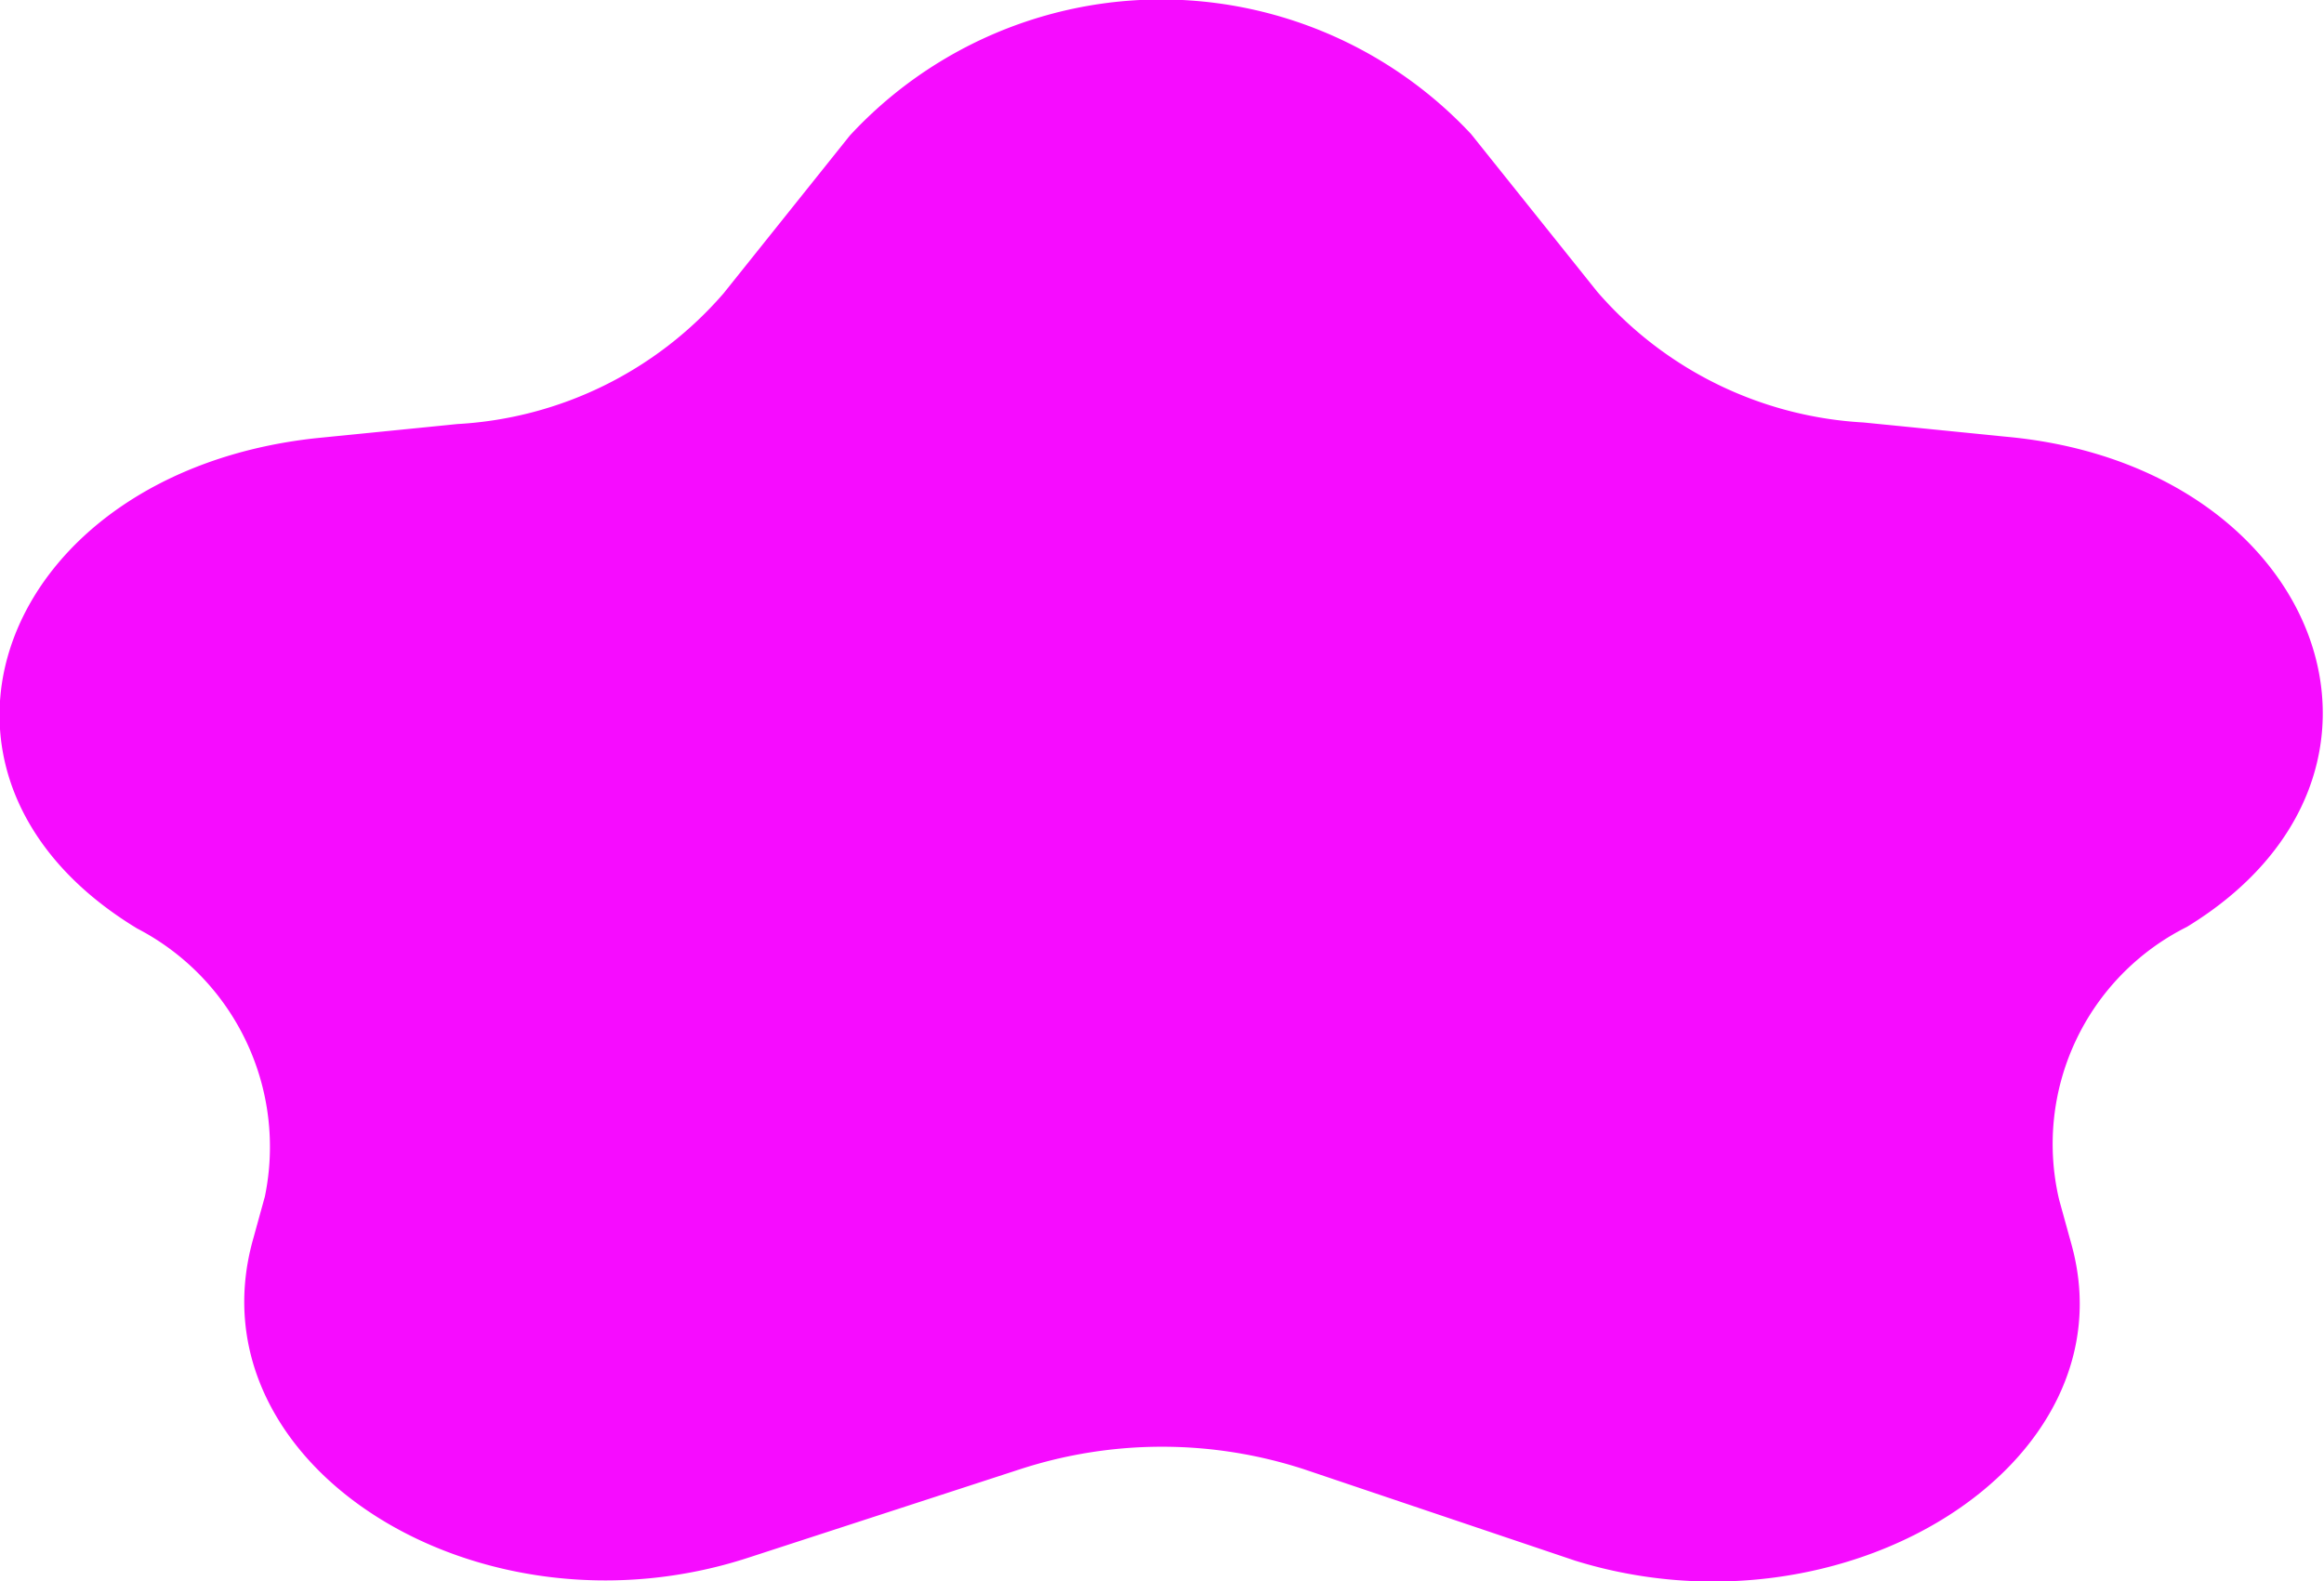 <svg xmlns="http://www.w3.org/2000/svg" viewBox="0 0 14.74 10.03"><defs><style>.cls-1{fill:#f60cff;}</style></defs><g id="Layer_2" data-name="Layer 2"><g id="Layer_1-2" data-name="Layer 1"><path class="cls-1" d="M9.33.85l.8,1a2.41,2.41,0,0,0,1.69.83l.9.09c2,.18,2.74,2.14,1.15,3.11h0a1.54,1.54,0,0,0-.81,1.73l.08.29c.38,1.39-1.44,2.53-3.15,2L8.27,9.32a2.91,2.91,0,0,0-1.8,0l-1.72.56c-1.71.56-3.53-.58-3.15-2l.08-.29A1.56,1.56,0,0,0,.87,5.89h0C-.73,4.92,0,3,2,2.78l.9-.09a2.41,2.41,0,0,0,1.69-.83l.8-1A2.69,2.69,0,0,1,9.33.85Z"/></g></g></svg>